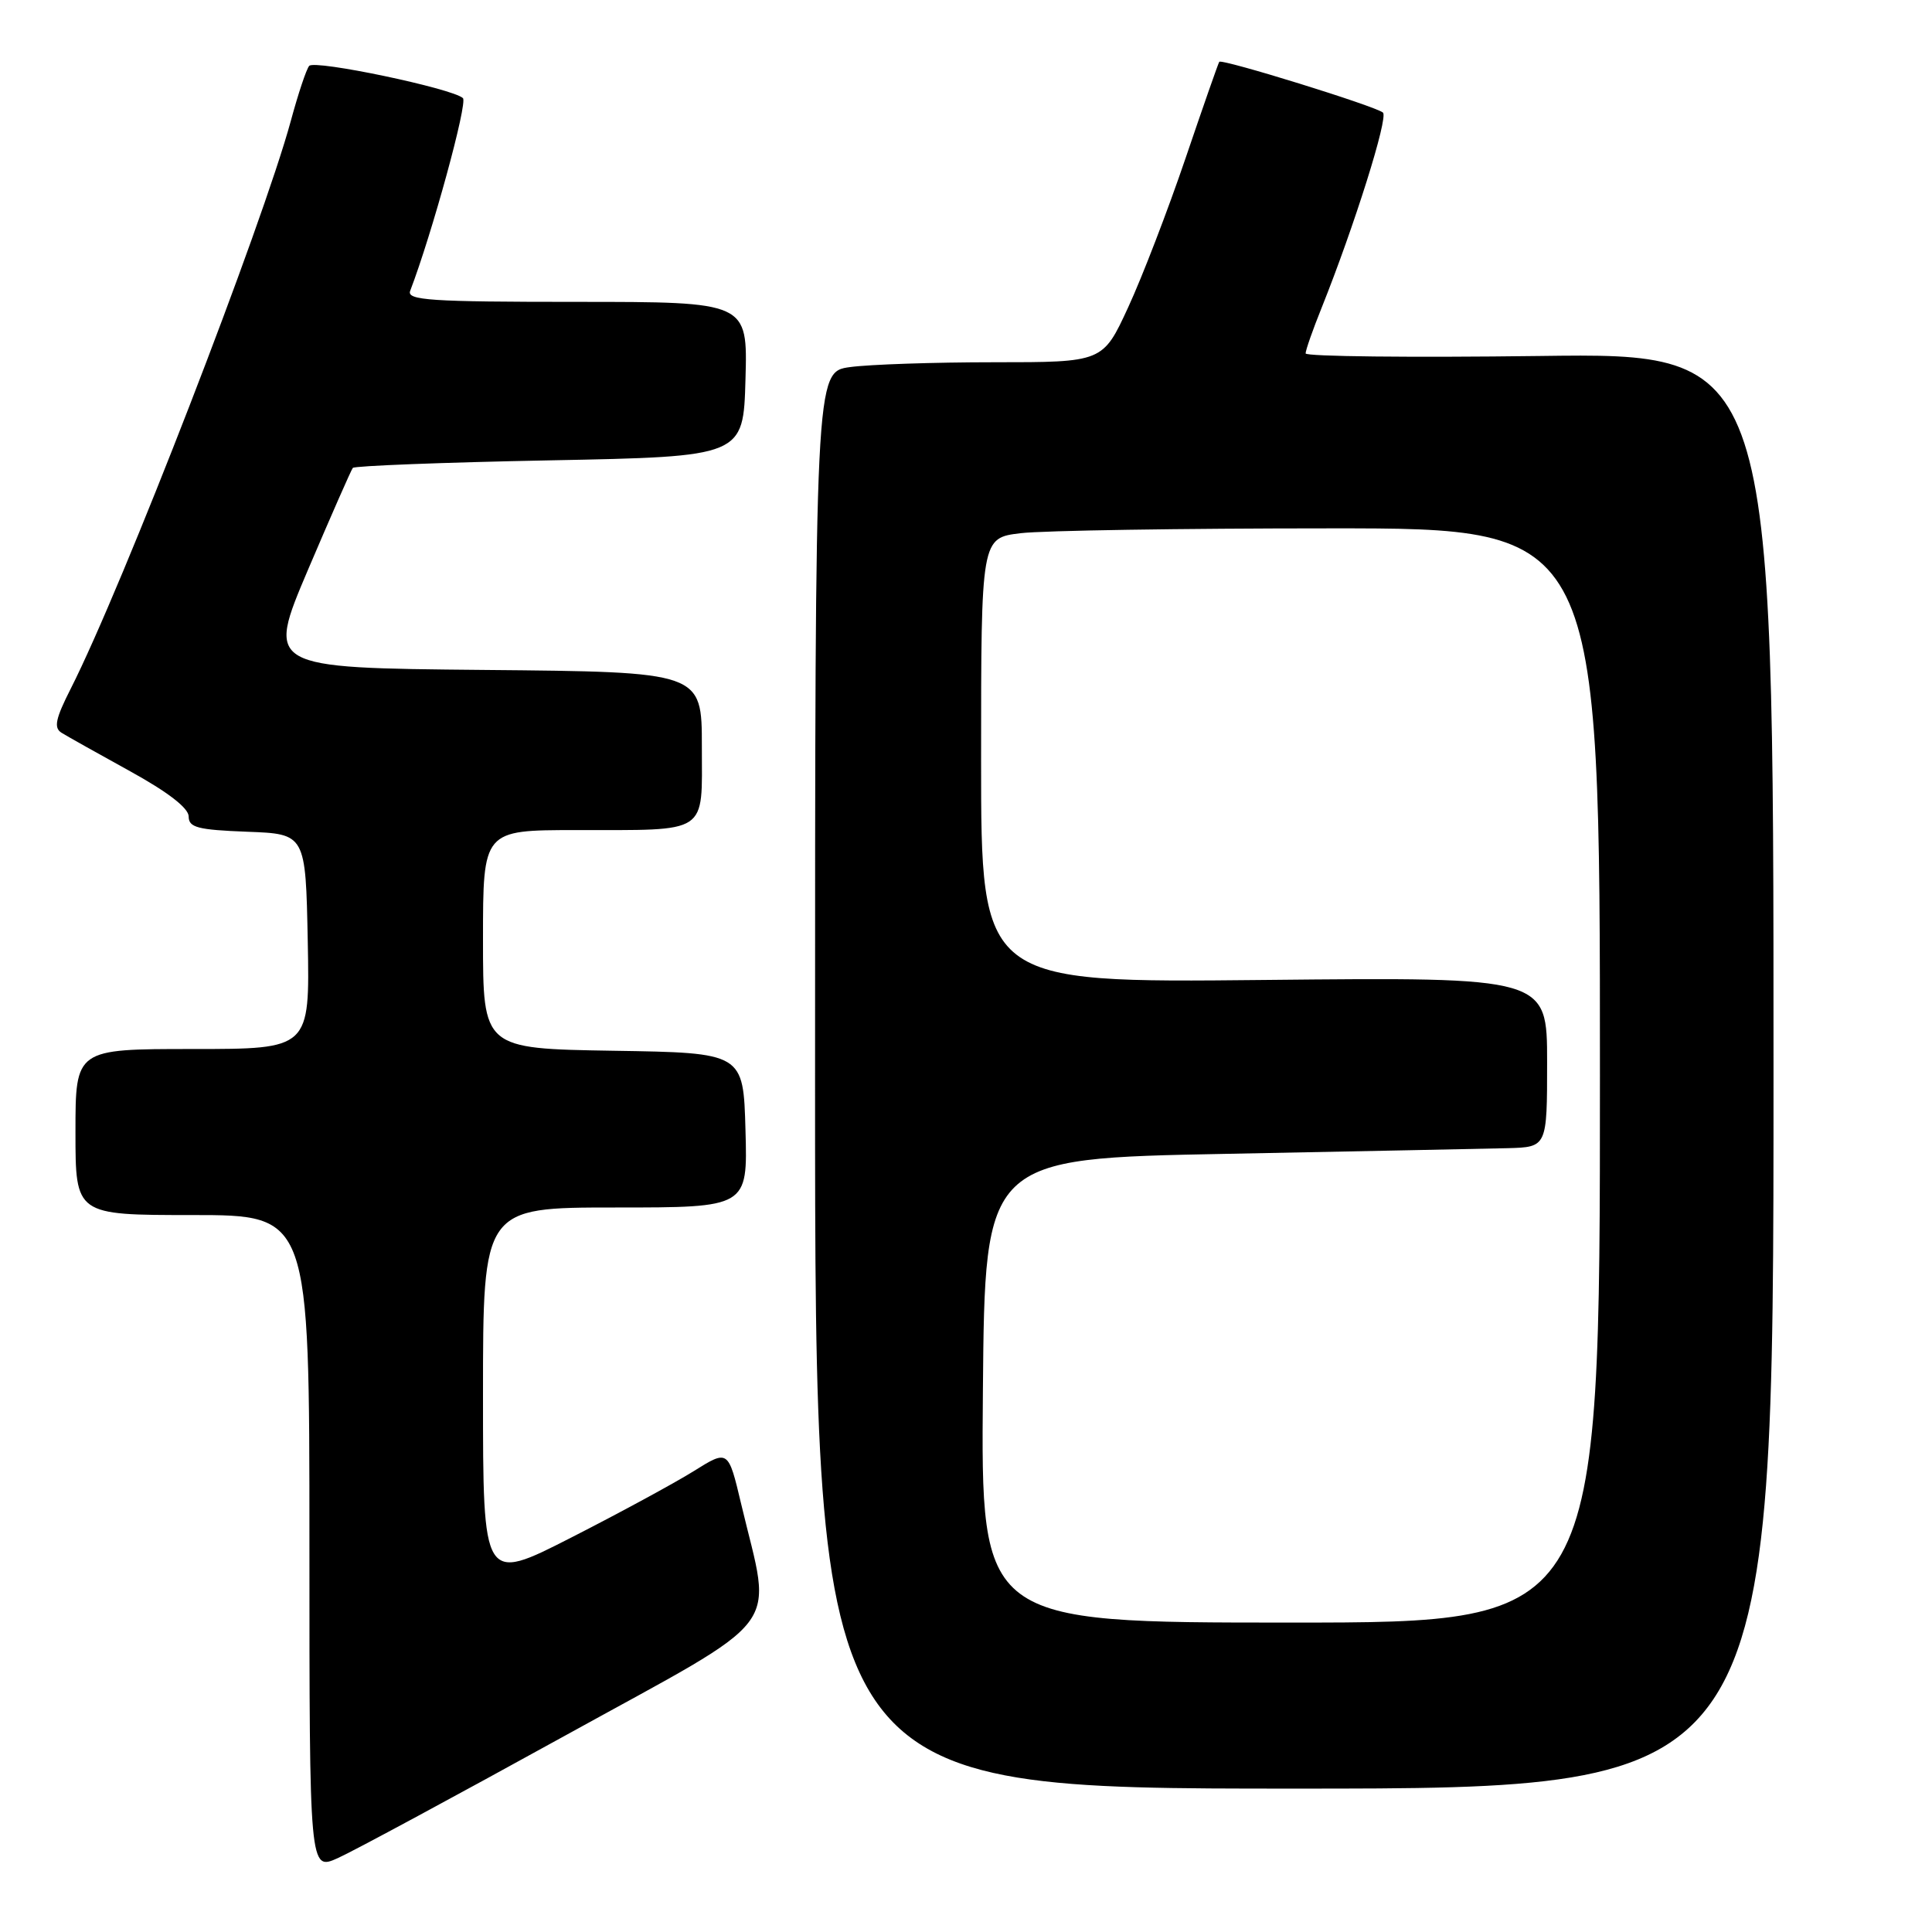 <?xml version="1.0" encoding="UTF-8" standalone="no"?>
<!DOCTYPE svg PUBLIC "-//W3C//DTD SVG 1.1//EN" "http://www.w3.org/Graphics/SVG/1.1/DTD/svg11.dtd" >
<svg xmlns="http://www.w3.org/2000/svg" xmlns:xlink="http://www.w3.org/1999/xlink" version="1.1" viewBox="0 0 256 256">
 <g >
 <path fill="currentColor"
d=" M 74.84 230.00 C 104.52 213.63 102.30 216.55 98.21 199.29 C 96.50 192.07 96.50 192.07 91.91 194.94 C 89.39 196.51 82.08 200.48 75.66 203.75 C 64.00 209.70 64.00 209.70 64.00 184.85 C 64.00 160.00 64.00 160.00 81.53 160.00 C 99.07 160.00 99.07 160.00 98.78 149.75 C 98.50 139.50 98.50 139.50 81.25 139.23 C 64.00 138.95 64.00 138.95 64.00 124.48 C 64.00 110.00 64.00 110.00 76.25 109.99 C 94.10 109.97 93.00 110.70 93.00 98.90 C 93.00 89.03 93.00 89.03 64.14 88.77 C 35.29 88.50 35.29 88.50 40.81 75.50 C 43.86 68.35 46.53 62.27 46.75 62.00 C 46.98 61.73 58.72 61.27 72.83 61.00 C 98.50 60.50 98.50 60.50 98.78 50.25 C 99.07 40.00 99.07 40.00 76.43 40.00 C 57.00 40.00 53.87 39.79 54.35 38.54 C 57.24 31.00 62.00 13.61 61.34 13.00 C 59.96 11.72 41.70 7.89 40.97 8.73 C 40.60 9.15 39.51 12.42 38.54 16.00 C 34.79 29.81 16.24 77.71 9.39 91.22 C 7.34 95.26 7.10 96.44 8.16 97.10 C 8.90 97.56 12.99 99.85 17.25 102.20 C 22.26 104.96 25.00 107.08 25.00 108.19 C 25.00 109.65 26.20 109.96 32.75 110.21 C 40.50 110.50 40.50 110.50 40.78 124.75 C 41.05 139.00 41.05 139.00 25.53 139.00 C 10.00 139.00 10.00 139.00 10.00 150.00 C 10.00 161.00 10.00 161.00 25.50 161.00 C 41.00 161.00 41.00 161.00 41.00 204.45 C 41.00 247.90 41.00 247.90 44.78 246.20 C 46.85 245.27 60.38 237.97 74.84 230.00 Z  M 235.00 141.88 C 235.00 46.76 235.00 46.76 204.00 47.17 C 186.95 47.39 173.00 47.24 173.00 46.83 C 173.00 46.41 173.95 43.69 175.12 40.79 C 179.46 29.95 183.98 15.58 183.25 14.92 C 182.34 14.09 161.89 7.75 161.56 8.19 C 161.43 8.36 159.42 14.11 157.09 20.97 C 154.76 27.83 151.34 36.72 149.49 40.72 C 146.13 48.00 146.13 48.00 131.70 48.00 C 123.77 48.00 115.19 48.29 112.64 48.64 C 108.00 49.27 108.00 49.27 108.00 143.14 C 108.00 237.00 108.00 237.00 171.50 237.00 C 235.00 237.00 235.00 237.00 235.00 141.88 Z  M 130.24 184.25 C 130.50 153.50 130.50 153.50 162.50 152.89 C 180.10 152.55 196.86 152.21 199.75 152.14 C 205.00 152.00 205.00 152.00 205.00 140.73 C 205.00 129.47 205.00 129.47 167.50 129.85 C 130.00 130.23 130.00 130.23 130.00 100.75 C 130.00 71.28 130.00 71.28 135.25 70.65 C 138.14 70.30 156.59 70.01 176.25 70.01 C 212.00 70.00 212.00 70.00 212.00 142.50 C 212.00 215.00 212.00 215.00 170.99 215.00 C 129.97 215.00 129.97 215.00 130.24 184.25 Z "/>
</g>
</svg>